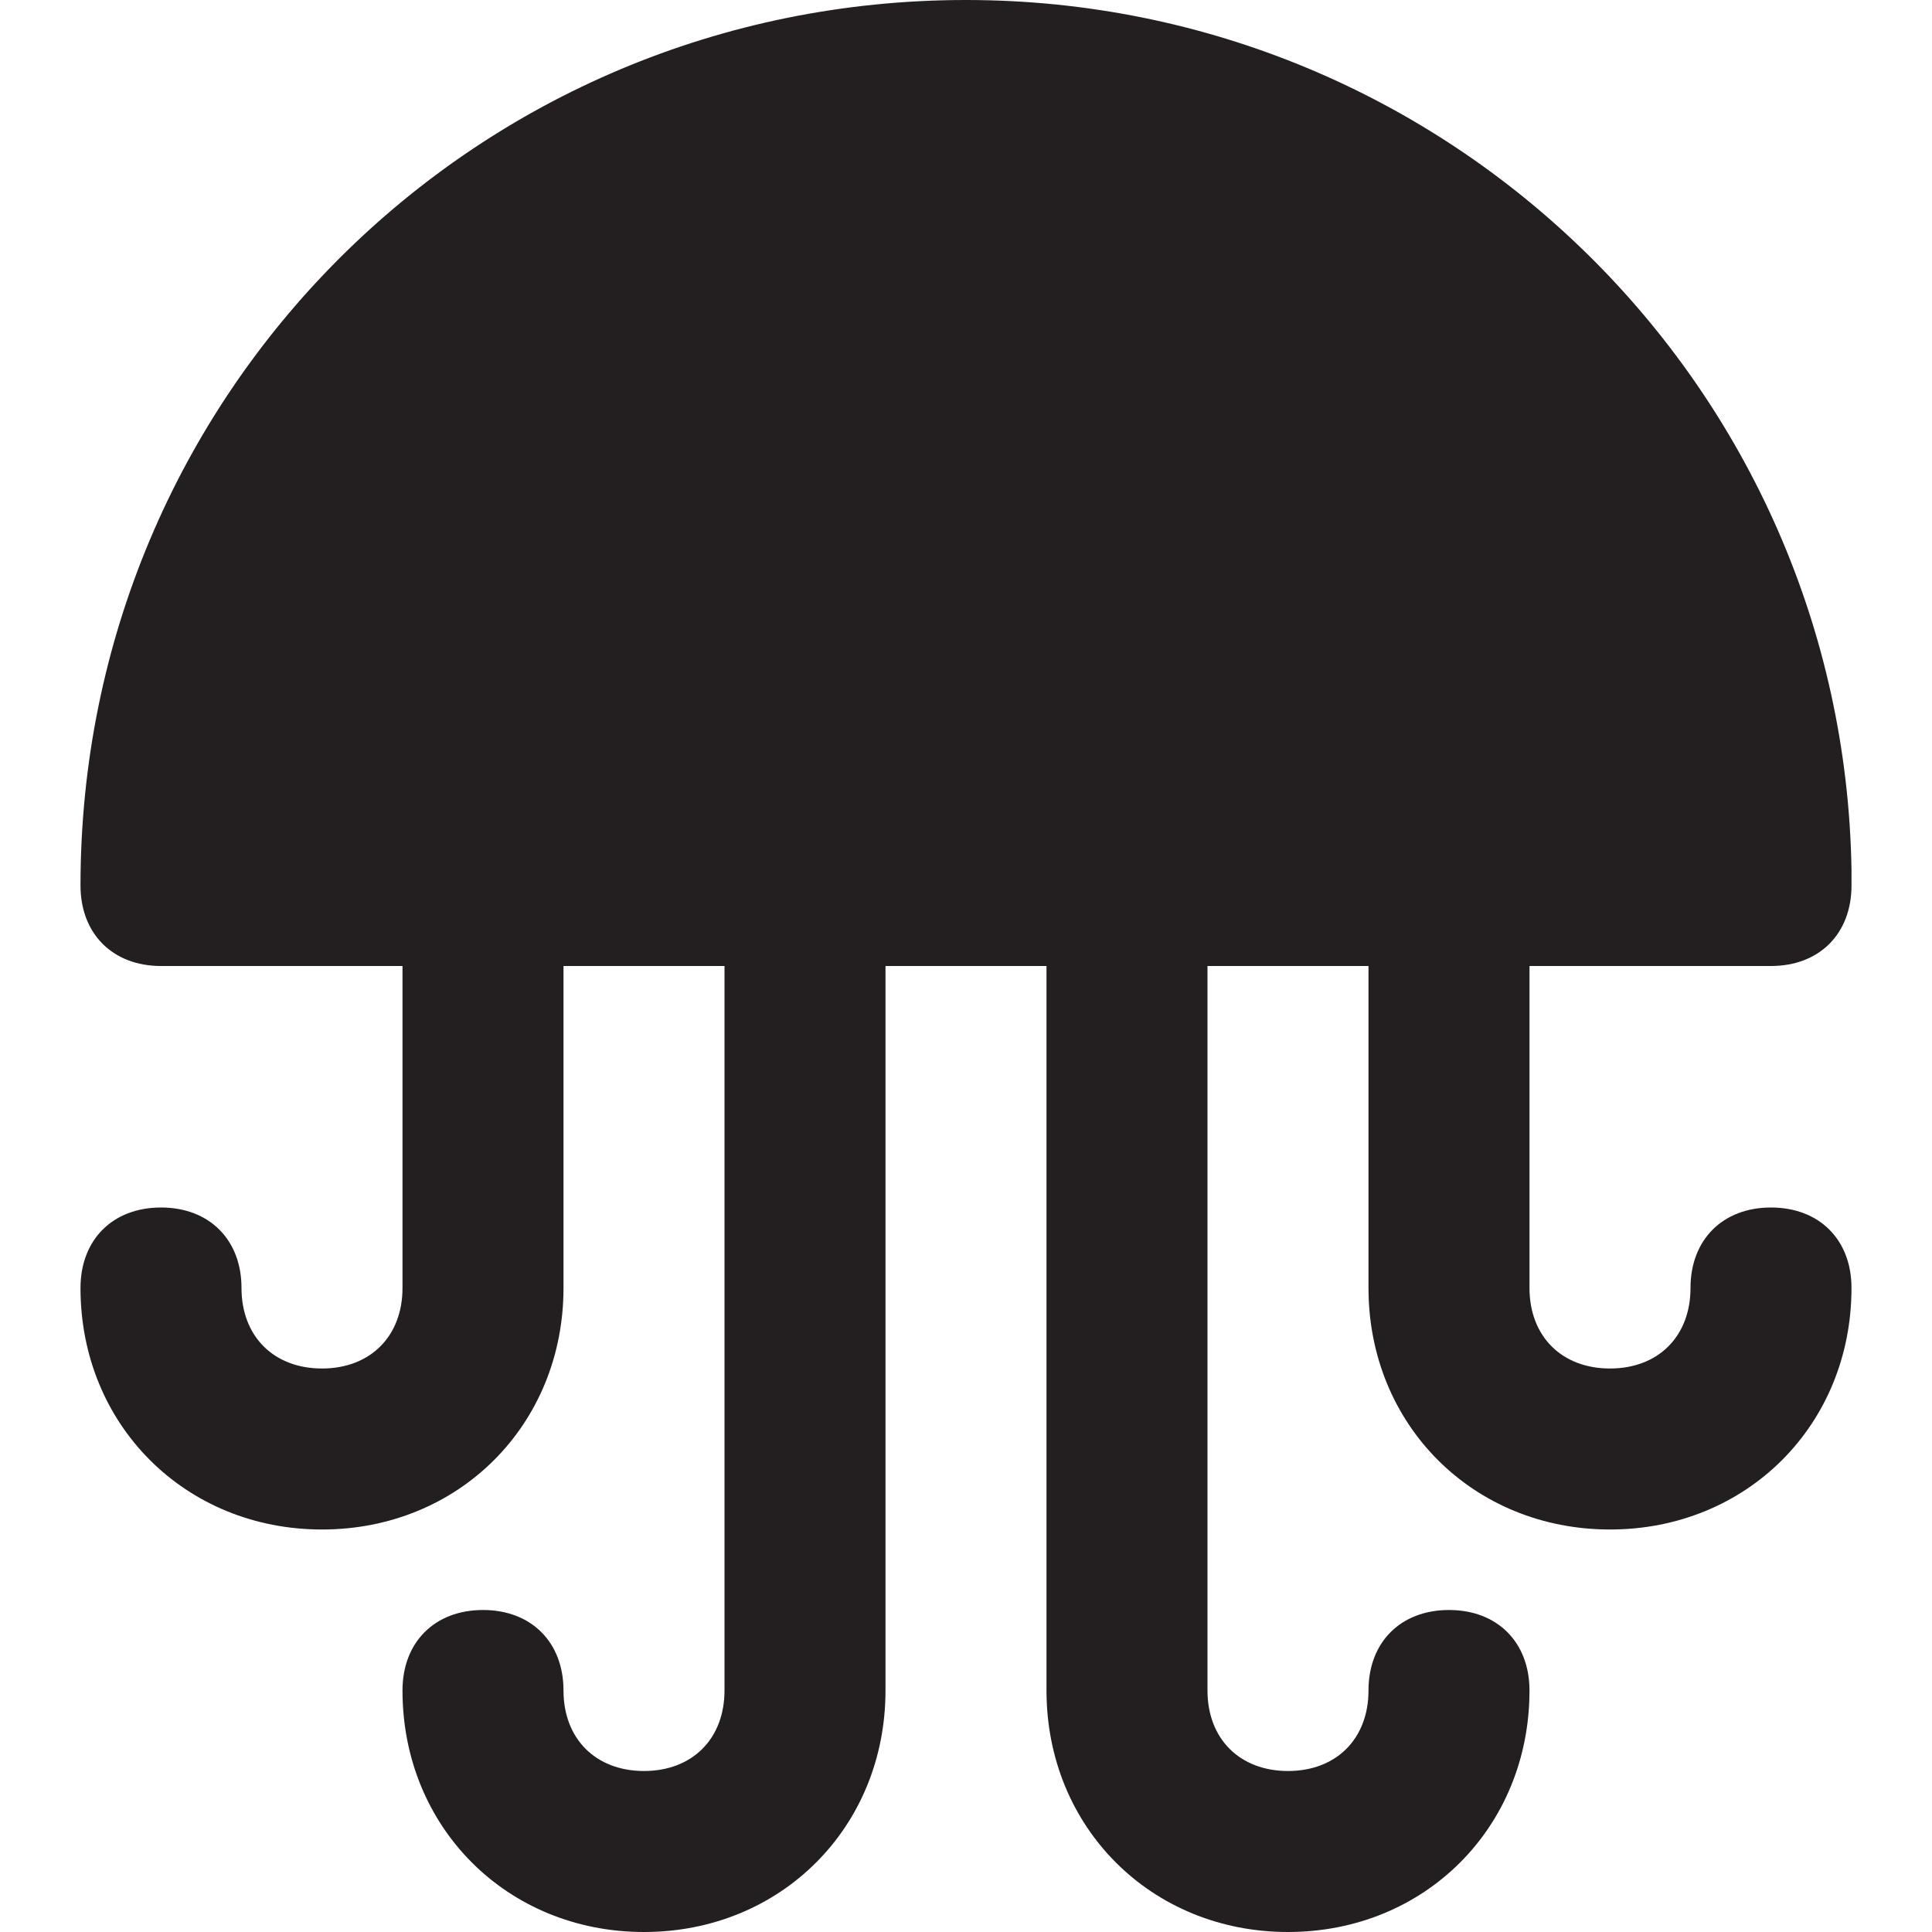 <?xml version="1.0" encoding="utf-8"?>
<!-- Generator: Adobe Illustrator 19.1.0, SVG Export Plug-In . SVG Version: 6.00 Build 0)  -->
<!DOCTYPE svg PUBLIC "-//W3C//DTD SVG 1.1//EN" "http://www.w3.org/Graphics/SVG/1.1/DTD/svg11.dtd">
<svg version="1.1" id="Layer_49" xmlns="http://www.w3.org/2000/svg" xmlns:xlink="http://www.w3.org/1999/xlink" x="0px" y="0px"
	 width="24px" height="24px" viewBox="0 0 24 24" enable-background="new 0 0 24 24" xml:space="preserve">
<path fill="#231F20" d="M22,15c-0.6,0-1,0.4-1,1c0,0.6-0.4,1-1,1c-0.6,0-1-0.4-1-1v-4h3c0,0,0,0,0,0c0.6,0,1-0.4,1-1
	c0-0.1,0-0.1,0-0.2C22.9,4.8,18,0,12,0C5.9,0,1,4.9,1,11c0,0.6,0.4,1,1,1h3v4c0,0.6-0.4,1-1,1c-0.6,0-1-0.4-1-1c0-0.6-0.4-1-1-1
	c-0.6,0-1,0.4-1,1c0,1.7,1.3,3,3,3c1.7,0,3-1.3,3-3v-4h2v9c0,0.6-0.4,1-1,1c-0.6,0-1-0.4-1-1c0-0.6-0.4-1-1-1c-0.6,0-1,0.4-1,1
	c0,1.7,1.3,3,3,3c1.7,0,3-1.3,3-3v-9h2v9c0,1.7,1.3,3,3,3c1.7,0,3-1.3,3-3c0-0.6-0.4-1-1-1c-0.6,0-1,0.4-1,1c0,0.6-0.4,1-1,1
	c-0.6,0-1-0.4-1-1v-9h2v4c0,1.7,1.3,3,3,3c1.7,0,3-1.3,3-3C23,15.4,22.6,15,22,15z"/>
</svg>

